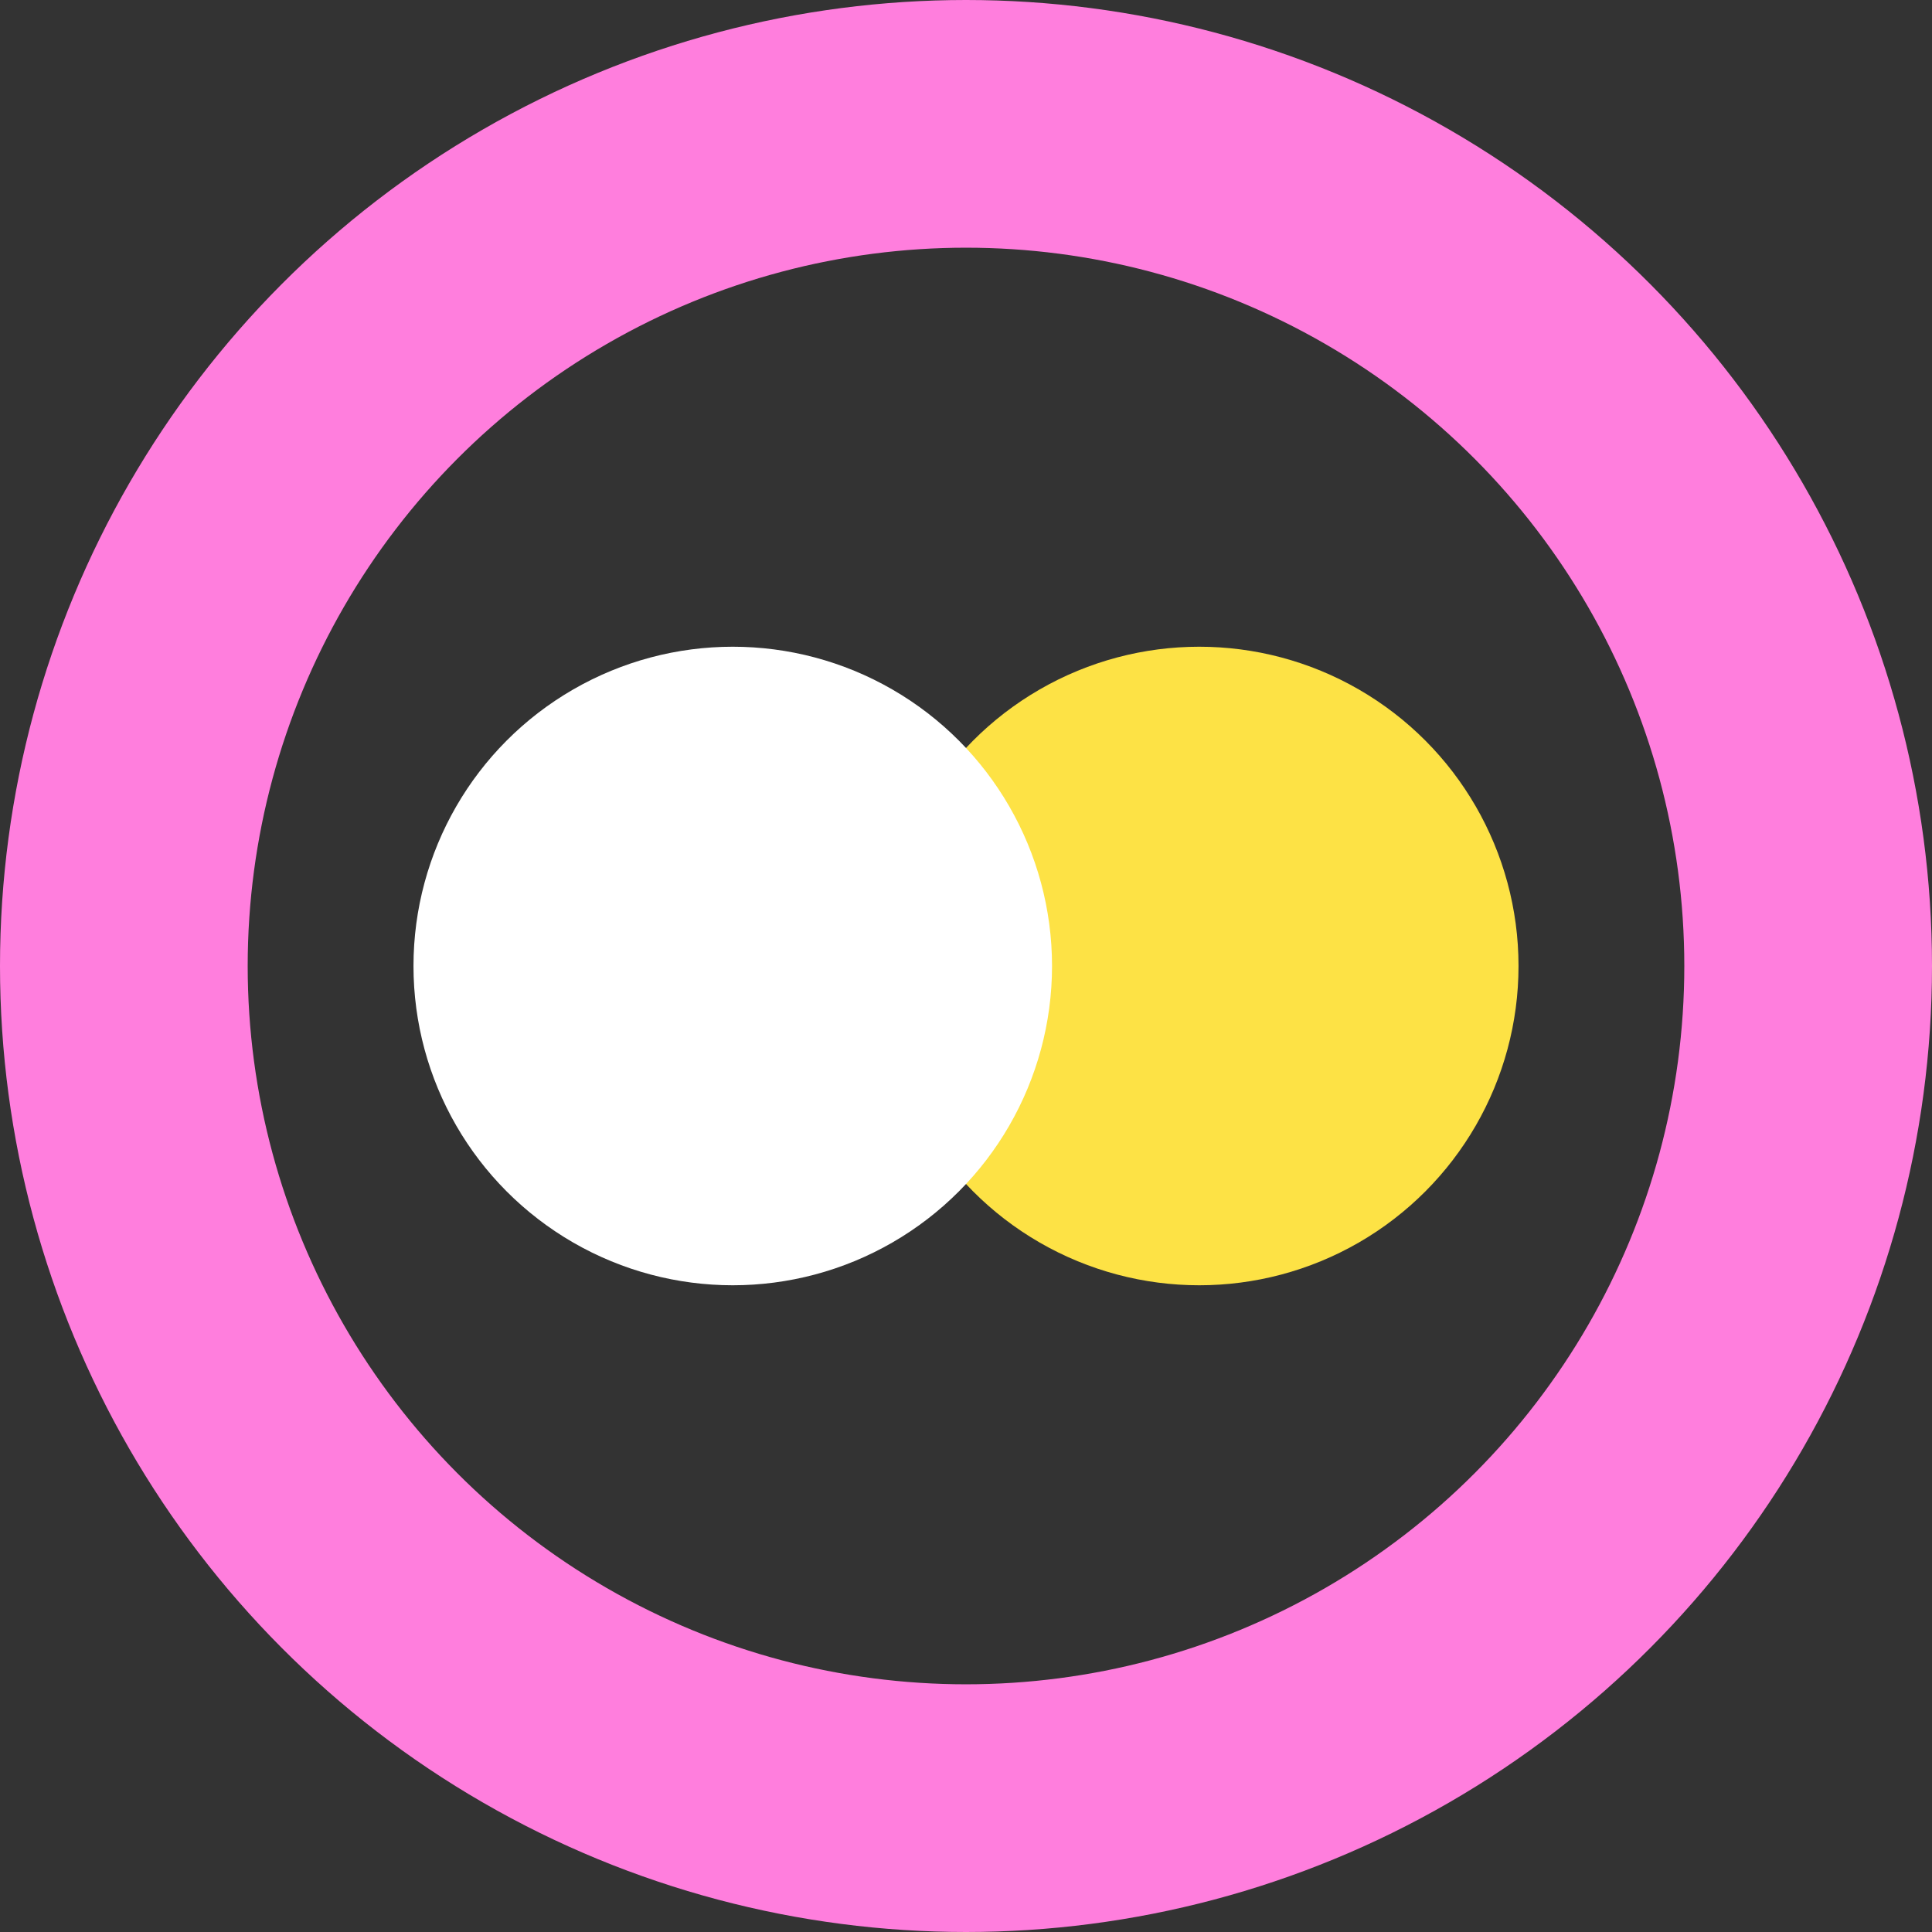 <svg xmlns="http://www.w3.org/2000/svg" viewBox="0 0 234 234"><rect x="0" y="0" width="234" height="234" fill="#333333" stroke="none"/><defs><style>.cls-1{fill:none;stroke:#ff7edd;stroke-miterlimit:10;stroke-width:30px;}.cls-2{fill:#fde245;}.cls-3{fill:#fff;}</style></defs><title>Fichier 53</title><g id="Calque_2" data-name="Calque 2"><g id="Calque_2-2" data-name="Calque 2"><circle class="cls-1" cx="117" cy="117" r="102"/><circle class="cls-2" cx="145.25" cy="117" r="38.67"/><circle class="cls-3" cx="88.75" cy="117" r="38.67"/></g></g></svg>